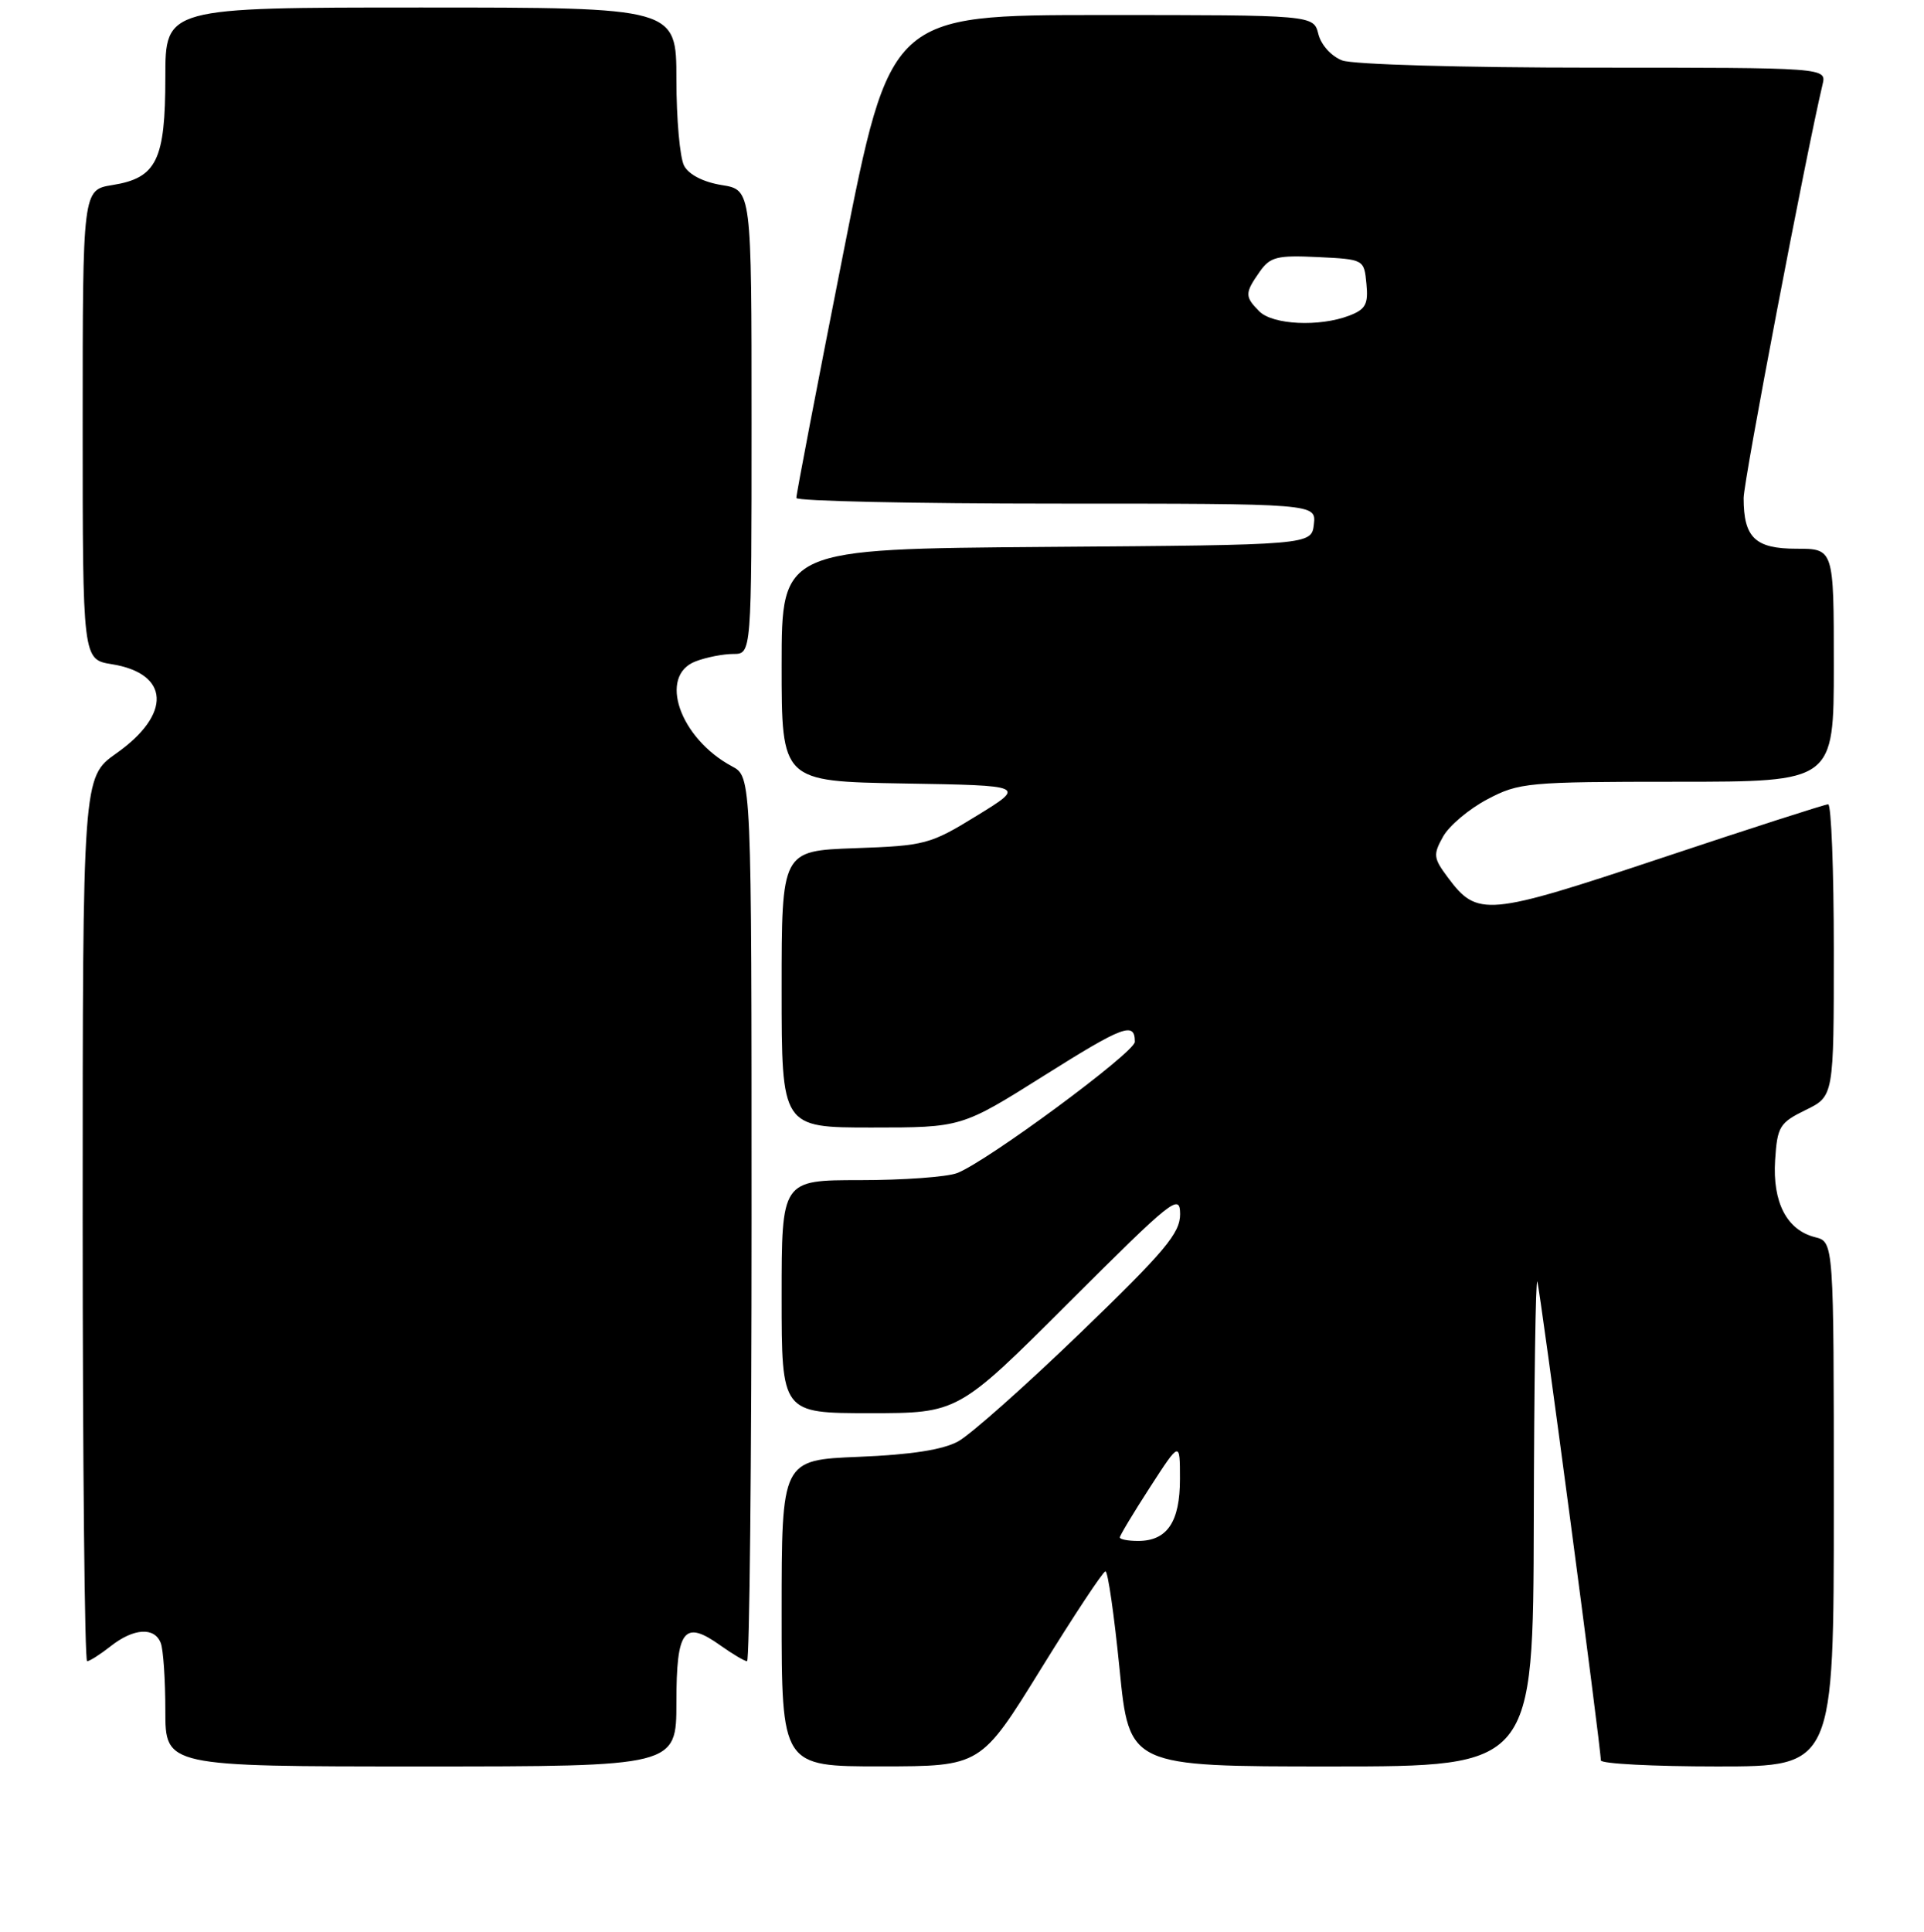 <?xml version="1.0" encoding="UTF-8" standalone="no"?>
<!DOCTYPE svg PUBLIC "-//W3C//DTD SVG 1.1//EN" "http://www.w3.org/Graphics/SVG/1.1/DTD/svg11.dtd" >
<svg xmlns="http://www.w3.org/2000/svg" xmlns:xlink="http://www.w3.org/1999/xlink" version="1.1" viewBox="0 0 256 257">
 <g >
 <path fill="currentColor"
d=" M 90.00 226.47 C 90.00 216.75 91.01 215.45 95.87 218.91 C 97.49 220.06 99.08 221.00 99.40 221.00 C 99.73 221.00 100.00 194.53 100.00 162.17 C 100.00 103.34 100.00 103.34 97.40 101.95 C 90.43 98.22 87.54 89.88 92.57 87.98 C 93.98 87.44 96.23 87.00 97.57 87.00 C 100.00 87.00 100.00 87.00 100.00 56.13 C 100.00 25.26 100.00 25.26 96.03 24.62 C 93.60 24.23 91.66 23.24 91.03 22.06 C 90.46 21.00 90.00 15.83 90.00 10.57 C 90.00 1.00 90.00 1.00 56.00 1.00 C 22.00 1.00 22.00 1.00 22.00 10.28 C 22.00 21.33 20.84 23.68 14.95 24.62 C 11.00 25.26 11.00 25.26 11.00 56.50 C 11.00 87.74 11.00 87.74 14.87 88.36 C 22.60 89.60 22.87 95.02 15.47 100.23 C 11.00 103.39 11.00 103.39 11.00 162.19 C 11.00 194.54 11.27 221.00 11.59 221.00 C 11.92 221.00 13.33 220.10 14.73 219.00 C 17.78 216.60 20.56 216.42 21.39 218.58 C 21.73 219.45 22.00 223.50 22.00 227.58 C 22.00 235.00 22.00 235.00 56.00 235.00 C 90.00 235.00 90.00 235.00 90.00 226.47 Z  M 138.50 222.03 C 142.90 214.91 146.76 209.06 147.09 209.04 C 147.41 209.02 148.25 214.85 148.96 222.00 C 150.25 235.00 150.25 235.00 177.12 235.00 C 204.00 235.00 204.00 235.00 204.08 202.25 C 204.12 184.24 204.33 169.95 204.55 170.50 C 204.91 171.43 213.00 232.39 213.00 234.19 C 213.00 234.64 219.97 235.00 228.50 235.00 C 244.00 235.00 244.00 235.00 244.00 200.11 C 244.00 165.22 244.00 165.22 241.51 164.59 C 237.75 163.65 235.83 159.96 236.19 154.34 C 236.48 149.86 236.78 149.37 240.25 147.67 C 244.00 145.84 244.00 145.84 244.00 126.42 C 244.00 115.74 243.66 107.00 243.25 107.00 C 242.84 107.00 232.87 110.21 221.09 114.14 C 197.76 121.91 196.58 122.02 192.62 116.70 C 190.72 114.15 190.67 113.69 192.02 111.28 C 192.83 109.84 195.48 107.61 197.91 106.33 C 202.11 104.11 203.27 104.00 223.16 104.00 C 244.00 104.00 244.00 104.00 244.00 88.50 C 244.00 73.00 244.00 73.00 239.04 73.00 C 233.54 73.00 232.00 71.53 232.00 66.26 C 232.00 63.97 240.30 20.51 242.50 11.25 C 243.04 9.00 243.04 9.00 212.08 9.00 C 194.62 9.00 180.02 8.58 178.59 8.04 C 177.15 7.49 175.78 5.98 175.42 4.54 C 174.78 2.00 174.78 2.00 146.62 2.00 C 118.46 2.00 118.46 2.00 112.19 33.75 C 108.74 51.21 105.93 65.84 105.96 66.25 C 105.98 66.66 121.55 67.00 140.57 67.00 C 175.13 67.00 175.13 67.00 174.82 69.75 C 174.50 72.50 174.50 72.50 139.25 72.76 C 104.00 73.03 104.00 73.03 104.00 88.49 C 104.00 103.95 104.00 103.95 120.25 104.23 C 136.50 104.50 136.50 104.50 130.00 108.50 C 123.76 112.34 123.11 112.51 113.75 112.84 C 104.00 113.19 104.00 113.19 104.00 131.59 C 104.00 150.00 104.00 150.00 115.97 150.00 C 127.94 150.00 127.94 150.00 138.91 143.10 C 149.50 136.44 151.00 135.88 151.00 138.60 C 151.00 140.00 131.28 154.56 127.35 156.06 C 125.99 156.58 120.17 157.00 114.43 157.00 C 104.00 157.00 104.00 157.00 104.00 172.50 C 104.00 188.00 104.00 188.00 115.74 188.00 C 127.48 188.00 127.48 188.00 142.24 173.26 C 156.04 159.49 157.00 158.72 157.02 161.51 C 157.03 164.05 155.02 166.45 143.77 177.30 C 136.47 184.34 129.15 190.84 127.50 191.75 C 125.46 192.87 121.23 193.53 114.25 193.81 C 104.00 194.23 104.00 194.23 104.00 214.61 C 104.00 235.00 104.00 235.00 117.25 234.99 C 130.50 234.98 130.50 234.98 138.50 222.03 Z  M 149.00 204.53 C 149.00 204.28 150.80 201.28 153.00 197.88 C 157.00 191.69 157.00 191.69 157.00 196.77 C 157.00 202.48 155.29 205.00 151.43 205.00 C 150.09 205.00 149.00 204.79 149.00 204.53 Z  M 167.57 41.43 C 165.61 39.47 165.62 38.99 167.59 36.18 C 168.99 34.17 169.89 33.94 175.34 34.20 C 181.49 34.50 181.50 34.51 181.81 37.75 C 182.08 40.48 181.70 41.16 179.50 42.00 C 175.54 43.51 169.35 43.21 167.57 41.43 Z "/>
</g>
</svg>